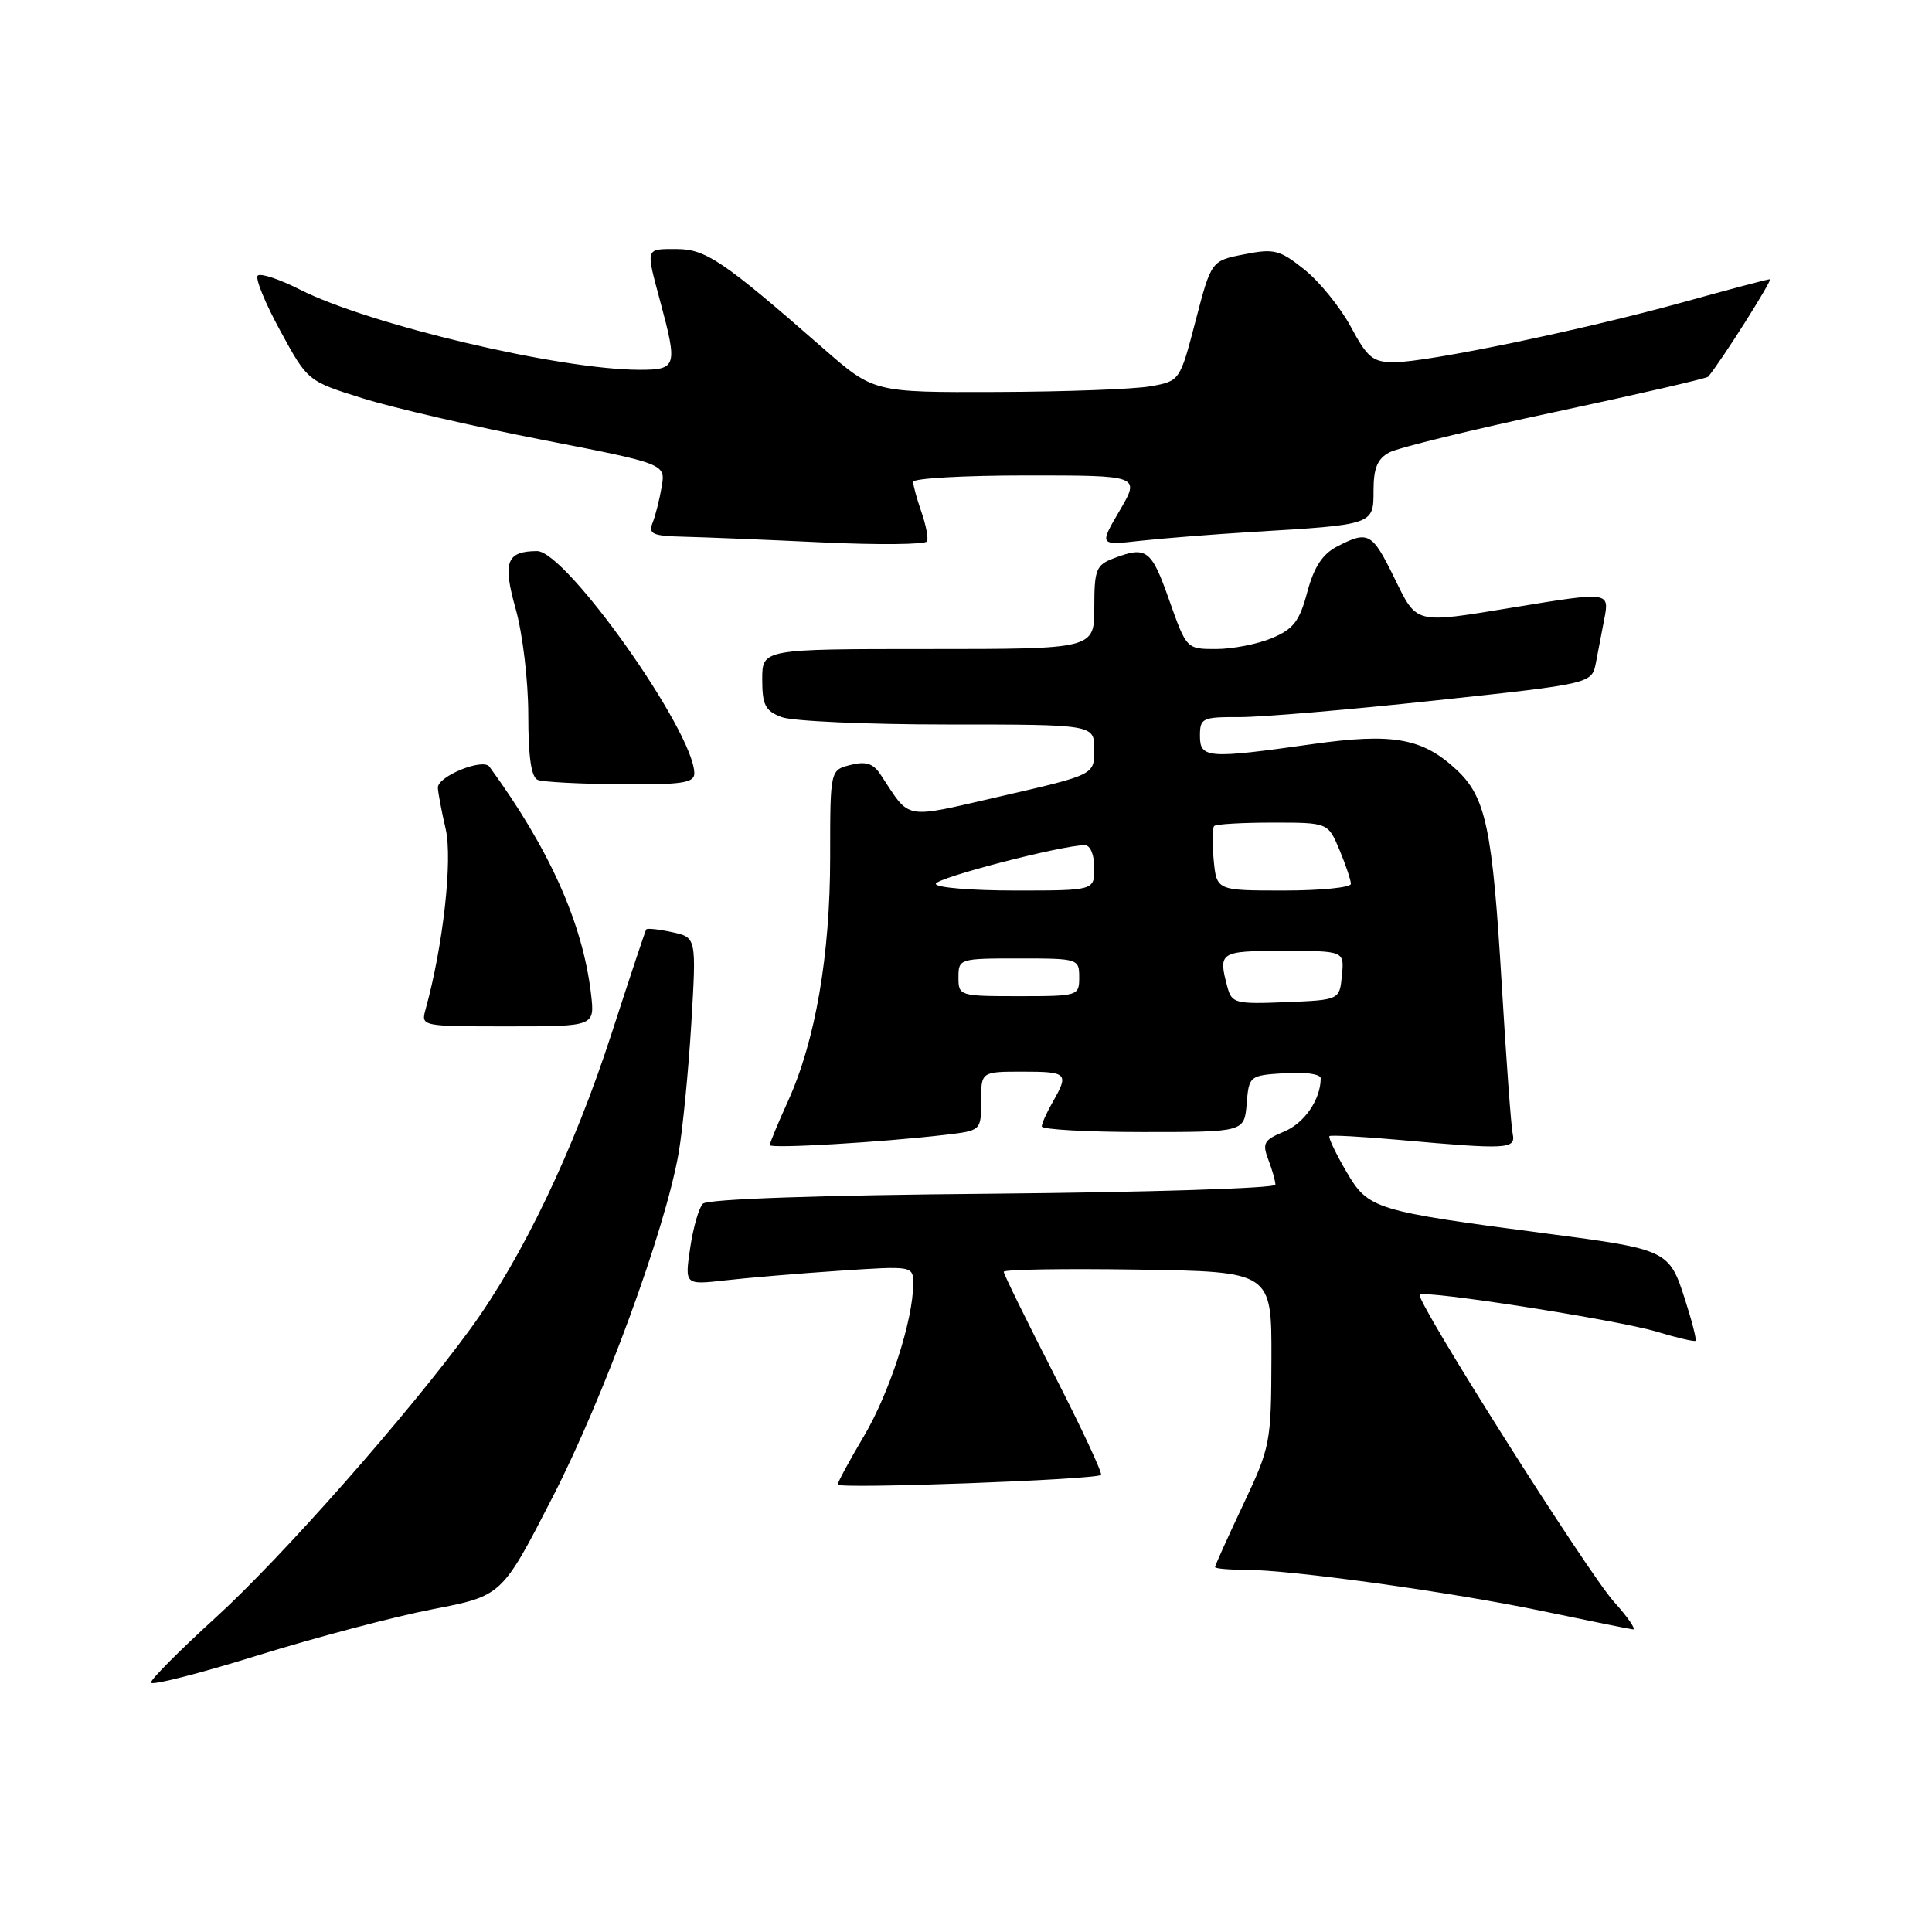 <?xml version="1.0" encoding="UTF-8" standalone="no"?>
<!DOCTYPE svg PUBLIC "-//W3C//DTD SVG 1.1//EN" "http://www.w3.org/Graphics/SVG/1.1/DTD/svg11.dtd" >
<svg xmlns="http://www.w3.org/2000/svg" xmlns:xlink="http://www.w3.org/1999/xlink" version="1.1" viewBox="0 0 256 256">
 <g >
 <path fill="currentColor"
d=" M 57.33 213.23 C 66.50 211.46 66.50 211.46 73.17 198.48 C 79.99 185.22 88.13 163.02 89.92 152.80 C 90.46 149.67 91.22 141.96 91.60 135.66 C 92.28 124.22 92.28 124.22 89.07 123.52 C 87.30 123.13 85.75 122.97 85.63 123.15 C 85.50 123.34 83.43 129.57 81.02 137.00 C 76.03 152.39 69.26 166.54 62.39 176.00 C 54.17 187.29 37.40 206.31 28.54 214.37 C 23.84 218.65 20.00 222.51 20.00 222.95 C 20.00 223.39 26.34 221.78 34.08 219.37 C 41.82 216.97 52.28 214.20 57.33 213.23 Z  M 213.86 212.25 C 210.31 208.29 187.47 172.19 188.12 171.55 C 188.77 170.91 214.40 174.91 219.53 176.46 C 222.21 177.27 224.53 177.81 224.67 177.66 C 224.82 177.51 224.18 175.00 223.24 172.09 C 221.20 165.70 220.86 165.53 205.21 163.49 C 182.02 160.45 181.33 160.24 178.40 155.25 C 176.99 152.82 175.98 150.71 176.16 150.54 C 176.35 150.38 180.55 150.61 185.50 151.05 C 199.75 152.33 200.87 152.27 200.44 150.25 C 200.23 149.29 199.58 140.40 198.99 130.50 C 197.76 109.77 196.89 105.64 193.02 102.02 C 188.49 97.79 184.60 97.09 173.89 98.60 C 160.01 100.56 159.00 100.49 159.00 97.50 C 159.00 95.15 159.31 95.00 164.25 95.02 C 167.14 95.03 178.82 94.04 190.22 92.81 C 210.93 90.59 210.93 90.59 211.47 87.79 C 211.76 86.26 212.26 83.65 212.58 82.00 C 213.27 78.40 213.22 78.40 200.50 80.49 C 187.30 82.65 187.80 82.78 184.72 76.50 C 181.81 70.56 181.29 70.28 177.18 72.41 C 175.23 73.42 174.12 75.11 173.22 78.46 C 172.19 82.32 171.39 83.36 168.52 84.56 C 166.62 85.35 163.30 86.00 161.14 86.00 C 157.22 86.00 157.22 86.00 154.92 79.50 C 152.56 72.80 151.92 72.32 147.57 73.98 C 145.24 74.86 145.00 75.46 145.00 80.48 C 145.00 86.00 145.00 86.00 123.00 86.00 C 101.00 86.00 101.00 86.00 101.00 90.02 C 101.00 93.42 101.40 94.20 103.57 95.02 C 104.98 95.56 114.88 96.00 125.57 96.00 C 145.00 96.00 145.00 96.00 145.00 99.33 C 145.00 102.66 145.00 102.66 132.83 105.46 C 119.39 108.54 120.76 108.78 116.65 102.59 C 115.69 101.15 114.72 100.85 112.69 101.36 C 110.00 102.04 110.00 102.04 110.00 113.56 C 110.00 126.58 108.05 137.87 104.43 145.87 C 103.09 148.82 102.00 151.46 102.00 151.73 C 102.00 152.23 116.85 151.36 125.25 150.37 C 130.00 149.81 130.00 149.81 130.00 145.91 C 130.00 142.00 130.00 142.00 135.50 142.00 C 141.44 142.00 141.66 142.22 139.50 146.00 C 138.71 147.38 138.05 148.84 138.04 149.25 C 138.02 149.66 144.05 150.00 151.44 150.00 C 164.88 150.00 164.88 150.00 165.19 146.25 C 165.50 142.54 165.55 142.50 170.25 142.20 C 172.92 142.02 175.00 142.32 175.00 142.88 C 175.00 145.68 172.84 148.83 170.15 149.94 C 167.47 151.05 167.23 151.47 168.06 153.66 C 168.58 155.02 169.00 156.51 169.00 156.98 C 169.00 157.45 152.15 157.98 131.55 158.17 C 108.35 158.37 93.73 158.88 93.13 159.50 C 92.60 160.05 91.84 162.70 91.45 165.38 C 90.73 170.26 90.73 170.26 96.12 169.65 C 99.08 169.31 105.89 168.74 111.25 168.38 C 121.00 167.73 121.00 167.73 121.00 170.15 C 121.00 174.91 117.86 184.59 114.46 190.32 C 112.56 193.52 111.00 196.40 111.00 196.71 C 111.00 197.33 145.25 196.07 145.89 195.43 C 146.11 195.22 143.30 189.20 139.64 182.06 C 135.99 174.92 133.00 168.83 133.00 168.52 C 133.00 168.21 140.99 168.08 150.75 168.23 C 168.50 168.50 168.50 168.50 168.47 180.00 C 168.44 191.17 168.34 191.73 164.72 199.39 C 162.67 203.73 161.00 207.44 161.00 207.64 C 161.00 207.84 162.76 208.00 164.91 208.00 C 171.06 208.00 192.43 210.97 204.50 213.50 C 210.55 214.76 215.89 215.85 216.37 215.90 C 216.84 215.96 215.72 214.31 213.86 212.25 Z  M 78.32 131.75 C 77.23 122.38 72.84 112.54 64.85 101.59 C 63.99 100.42 57.99 102.86 58.02 104.37 C 58.04 104.99 58.50 107.47 59.06 109.87 C 59.99 113.93 58.71 125.38 56.39 133.75 C 55.77 135.99 55.82 136.00 67.29 136.00 C 78.81 136.00 78.81 136.00 78.32 131.75 Z  M 92.00 102.48 C 92.00 97.00 75.00 72.98 71.15 73.02 C 67.09 73.05 66.58 74.46 68.34 80.72 C 69.26 84.01 70.00 90.23 70.00 94.73 C 70.00 100.28 70.39 102.99 71.25 103.34 C 71.94 103.62 76.89 103.88 82.25 103.92 C 90.36 103.99 92.00 103.74 92.00 102.48 Z  M 122.09 67.83 C 121.49 66.11 121.00 64.32 121.00 63.85 C 121.00 63.38 127.77 63.00 136.04 63.00 C 151.08 63.00 151.08 63.00 148.37 67.64 C 145.65 72.27 145.65 72.27 151.07 71.66 C 154.06 71.33 160.78 70.80 166.00 70.48 C 182.07 69.52 182.00 69.54 182.00 64.99 C 182.00 62.03 182.52 60.79 184.09 59.95 C 185.25 59.33 195.15 56.91 206.10 54.58 C 217.05 52.24 226.16 50.14 226.35 49.91 C 228.16 47.72 234.94 37.00 234.52 37.00 C 234.22 37.00 229.01 38.38 222.96 40.06 C 209.74 43.72 189.14 48.00 184.70 48.00 C 181.91 47.99 181.18 47.39 179.00 43.32 C 177.62 40.75 174.86 37.34 172.87 35.74 C 169.56 33.10 168.83 32.91 164.87 33.70 C 160.50 34.55 160.50 34.55 158.42 42.52 C 156.34 50.49 156.34 50.49 152.42 51.19 C 150.26 51.57 141.14 51.91 132.13 51.94 C 115.77 52.00 115.77 52.00 109.13 46.20 C 95.84 34.57 93.52 33.00 89.65 33.00 C 85.47 33.00 85.55 32.74 87.50 40.00 C 89.80 48.56 89.67 49.00 84.75 49.00 C 74.17 48.99 48.95 43.03 39.74 38.37 C 37.02 36.99 34.51 36.16 34.15 36.52 C 33.79 36.88 35.14 40.17 37.14 43.84 C 40.77 50.50 40.77 50.50 48.06 52.78 C 52.08 54.04 62.74 56.50 71.77 58.26 C 88.19 61.46 88.19 61.46 87.68 64.48 C 87.40 66.14 86.86 68.29 86.48 69.25 C 85.88 70.76 86.44 71.02 90.64 71.12 C 93.31 71.18 101.58 71.52 109.00 71.87 C 116.42 72.22 122.65 72.15 122.84 71.73 C 123.03 71.30 122.69 69.55 122.09 67.83 Z  M 162.64 130.79 C 161.39 126.13 161.60 126.00 170.06 126.00 C 178.13 126.00 178.13 126.00 177.81 129.25 C 177.50 132.50 177.50 132.50 170.38 132.79 C 163.68 133.06 163.22 132.94 162.64 130.79 Z  M 127.00 129.50 C 127.00 127.04 127.13 127.00 135.00 127.00 C 142.87 127.00 143.00 127.04 143.00 129.50 C 143.00 131.96 142.87 132.00 135.00 132.00 C 127.13 132.00 127.00 131.96 127.00 129.50 Z  M 124.00 117.12 C 124.00 116.33 140.76 111.98 143.75 111.99 C 144.47 112.00 145.00 113.27 145.00 115.00 C 145.00 118.00 145.00 118.00 134.50 118.00 C 128.72 118.00 124.00 117.61 124.00 117.12 Z  M 160.82 113.95 C 160.61 111.72 160.64 109.69 160.89 109.45 C 161.13 109.20 164.63 109.00 168.65 109.00 C 175.97 109.00 175.97 109.00 177.49 112.62 C 178.32 114.61 179.00 116.64 179.00 117.12 C 179.00 117.60 175.00 118.00 170.11 118.00 C 161.21 118.00 161.21 118.00 160.82 113.95 Z "/>
</g>
</svg>